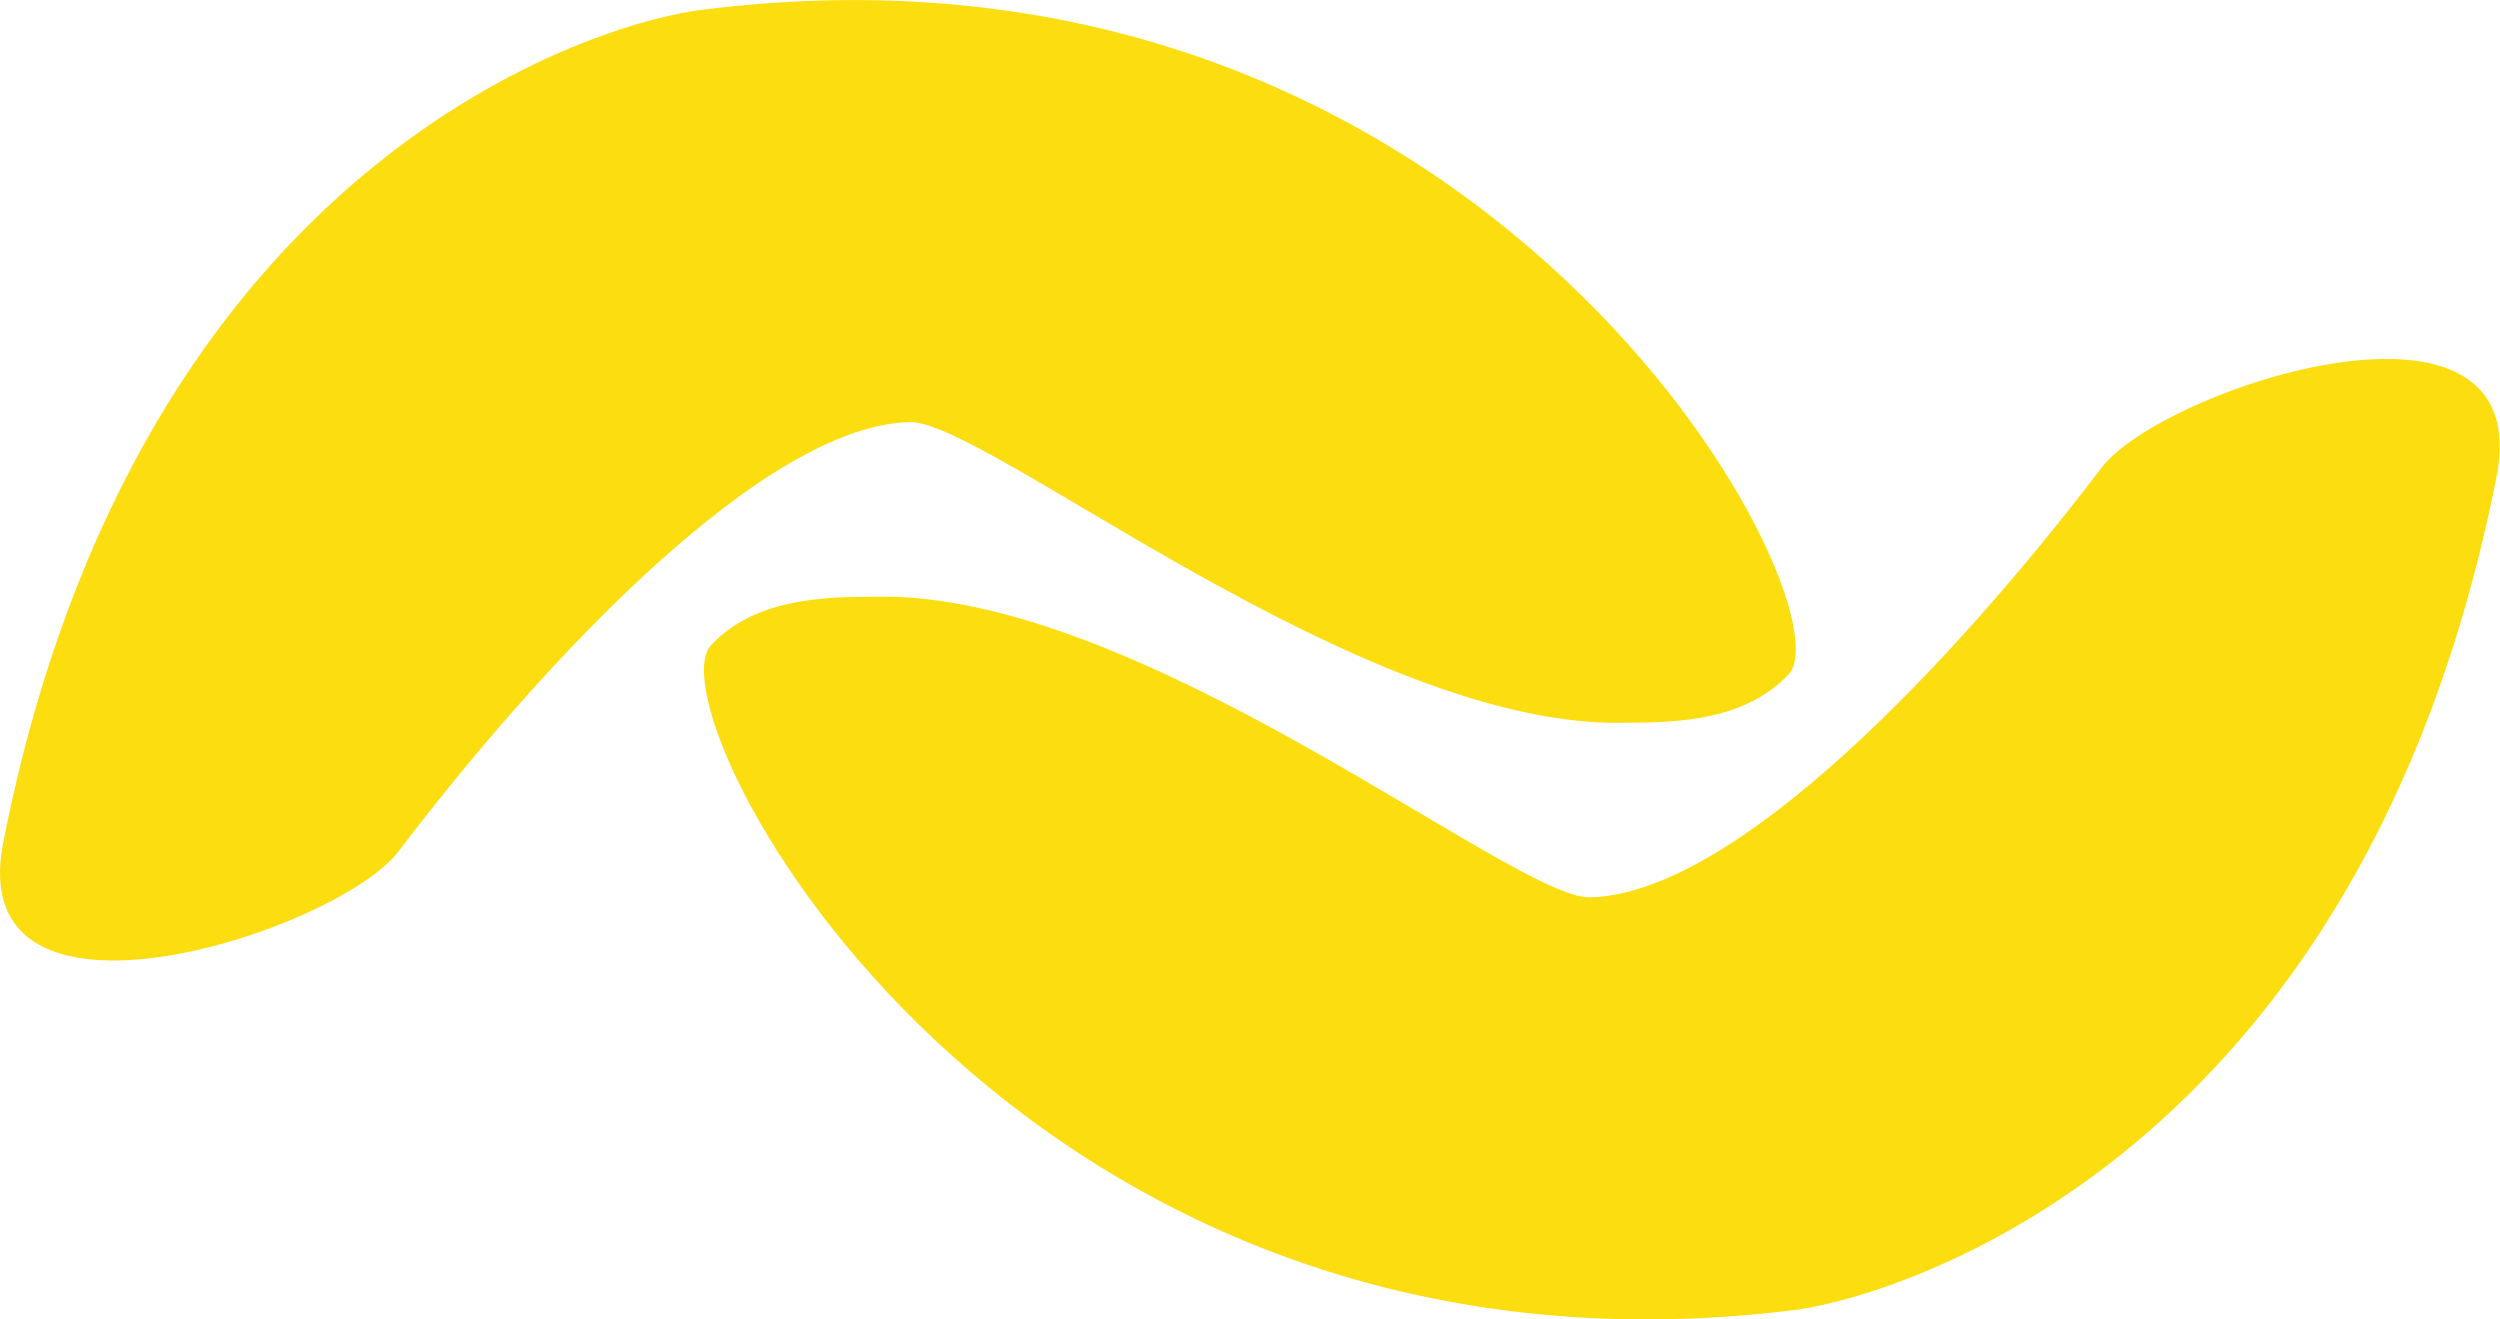 <svg version="1.0" id="katman_1" xmlns="http://www.w3.org/2000/svg" x="0px" y="0px"
     style="enable-background:new 0 0 841.9 595.3;" xml:space="preserve" viewBox="104.55 247.35 190.42 100.5">
    <style type="text/css">.st0{fill:#FBDD10;} </style>
    <g><path class="st0"
                 d="M241.5,347.1c-59.9,7.6-87.6-45.3-82.8-50.6c3.3-3.5,8.3-3.7,12.6-3.7c20.1-0.4,48.4,22.9,54.3,22.9
                 c11.1-0.2,27.9-18.1,39-32.7c4.6-6.1,33.3-15.5,30.1,0.7C284.4,335.7,249.1,346,241.5,347.1z"/>
        <path class="st0"
              d="M158,248.1c59.9-7.6,87.6,45.3,82.8,50.6c-3.3,3.5-8.3,3.7-12.6,3.7c-20,0.4-48.4-22.9-54.3-22.9
        c-11.1,0.2-27.9,18.1-39,32.7c-4.6,6.1-33.3,15.5-30.1-0.7C115.1,259.2,150.4,249,158,248.1z"/>
    </g>
</svg>
